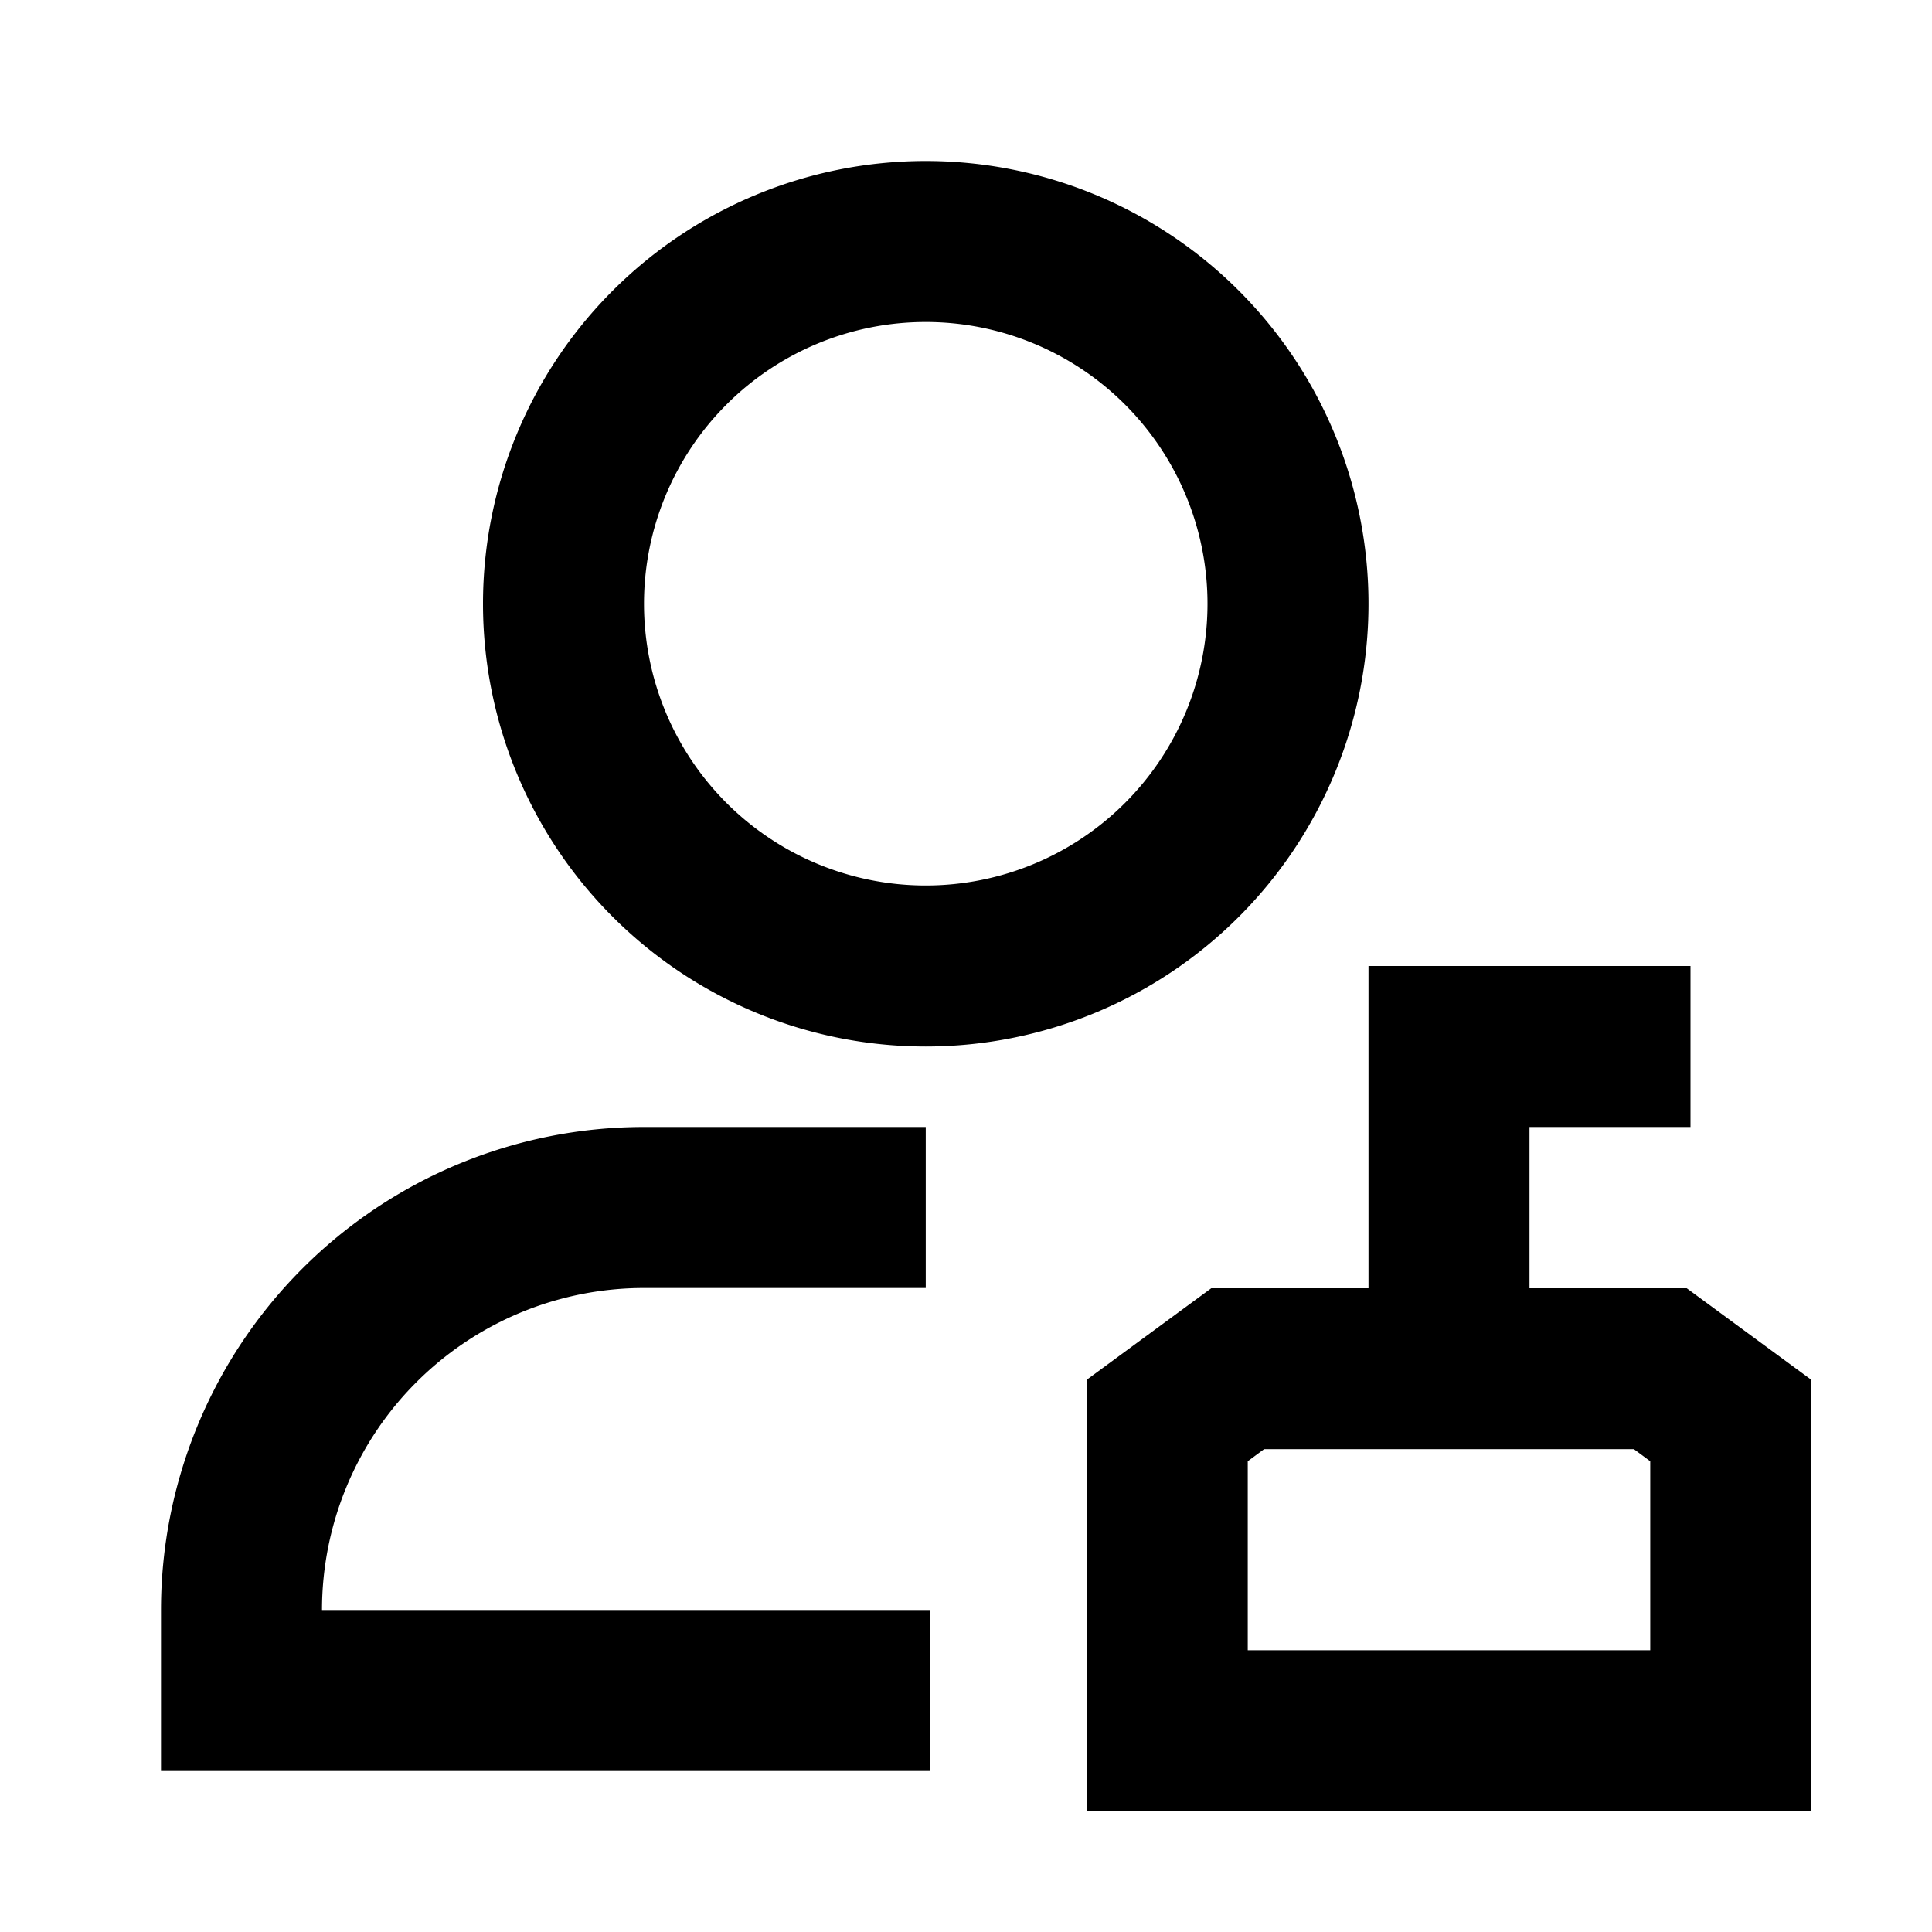 <svg xmlns="http://www.w3.org/2000/svg" width="3em" height="3em" viewBox="0 0 24 24"><path fill="currentColor" d="M11.5 4a3.5 3.5 0 1 0 0 7a3.5 3.5 0 0 0 0-7M6 7.5a5.5 5.5 0 1 1 11 0a5.5 5.5 0 0 1-11 0M17 12h4v2h-2v2.003h1.953L22.5 17.14v5.36h-9v-5.36l1.547-1.137H17zm-9 4a4 4 0 0 0-4 4h7.55v2H2v-2a6 6 0 0 1 6-6h3.5v2zm7.5 2.152V20.5h5v-2.348l-.203-.15h-4.594z"/></svg>